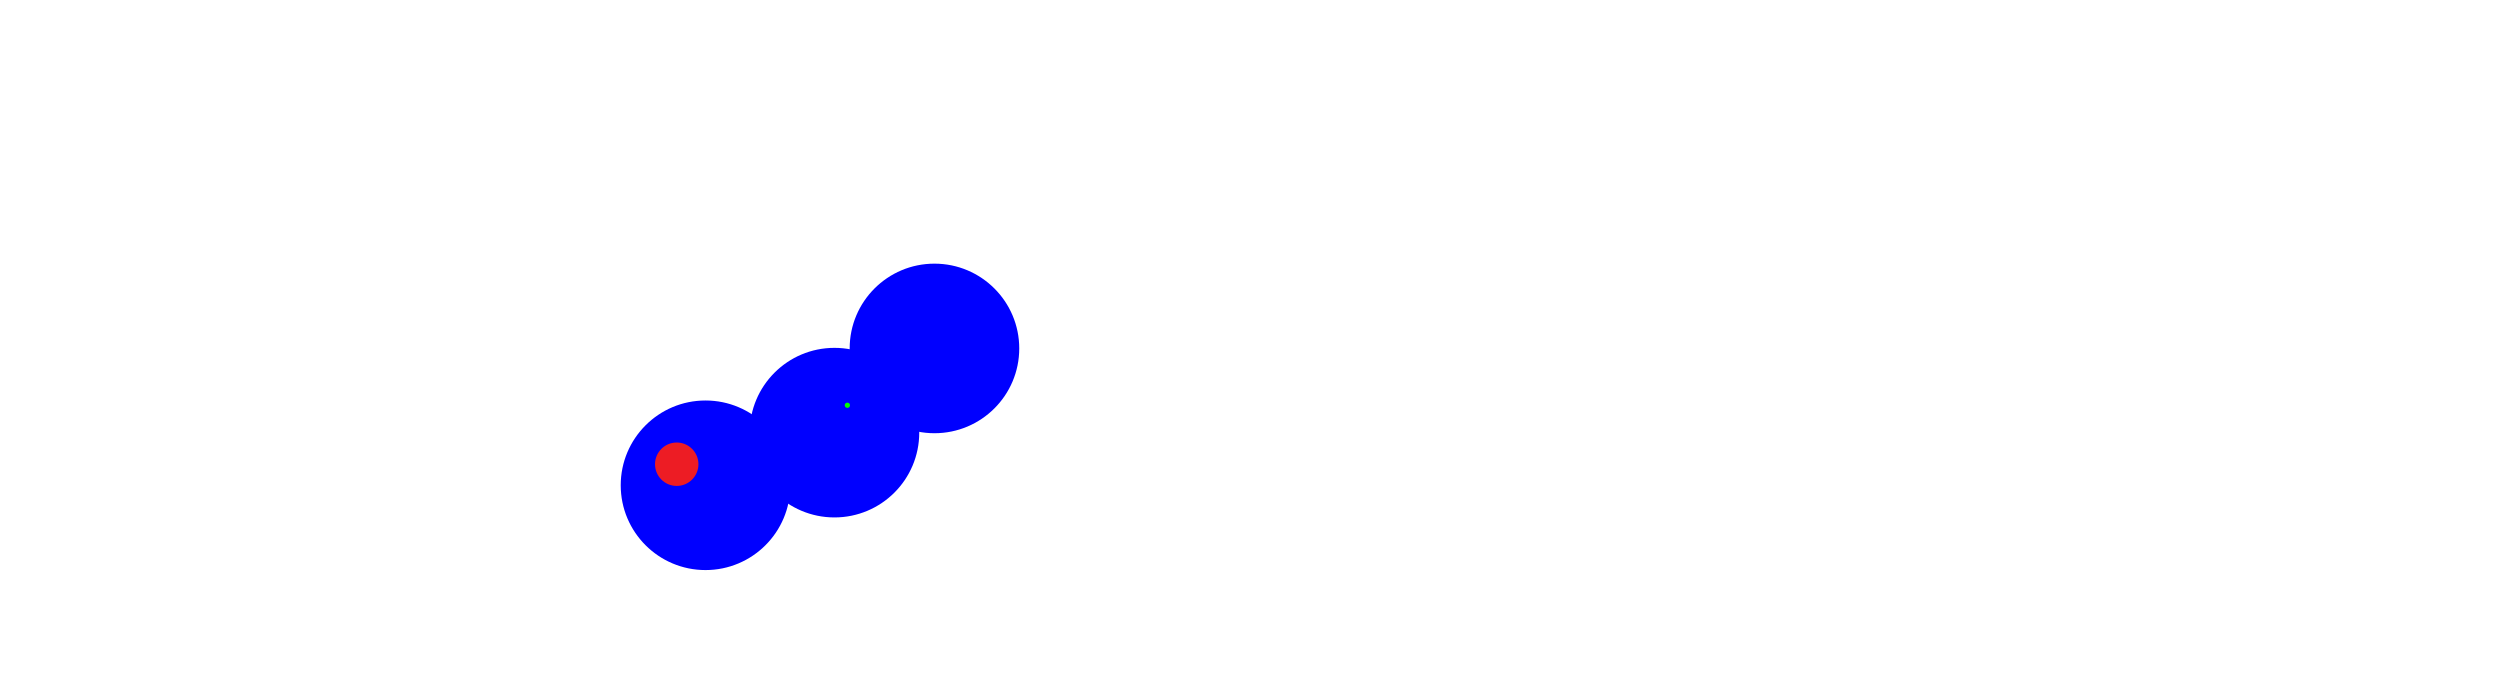 <svg id="_2" data-name="2" xmlns="http://www.w3.org/2000/svg" width="950" height="264" viewBox="0 0 950 264">
  <defs>
    <style>
      .cls-1 {
        fill: blue;
      }

      .cls-2 {
        fill: #ed1c24;
      }

      .cls-3 {
        fill: lime;
      }
    </style>
  </defs>
  <ellipse id="Collision1" class="cls-1" cx="268.094" cy="184.406" rx="32.219" ry="32.219"/>
  <ellipse id="Collision2" class="cls-1" cx="317.094" cy="164.406" rx="32.219" ry="32.219"/>
  <ellipse id="Collision3" class="cls-1" cx="355.094" cy="132.406" rx="32.219" ry="32.218"/>
  <ellipse id="Head" class="cls-2" cx="257.156" cy="176.406" rx="8.25" ry="8.25"/>
  <circle id="CoM" class="cls-3" cx="322" cy="154" r="1"/>
</svg>
